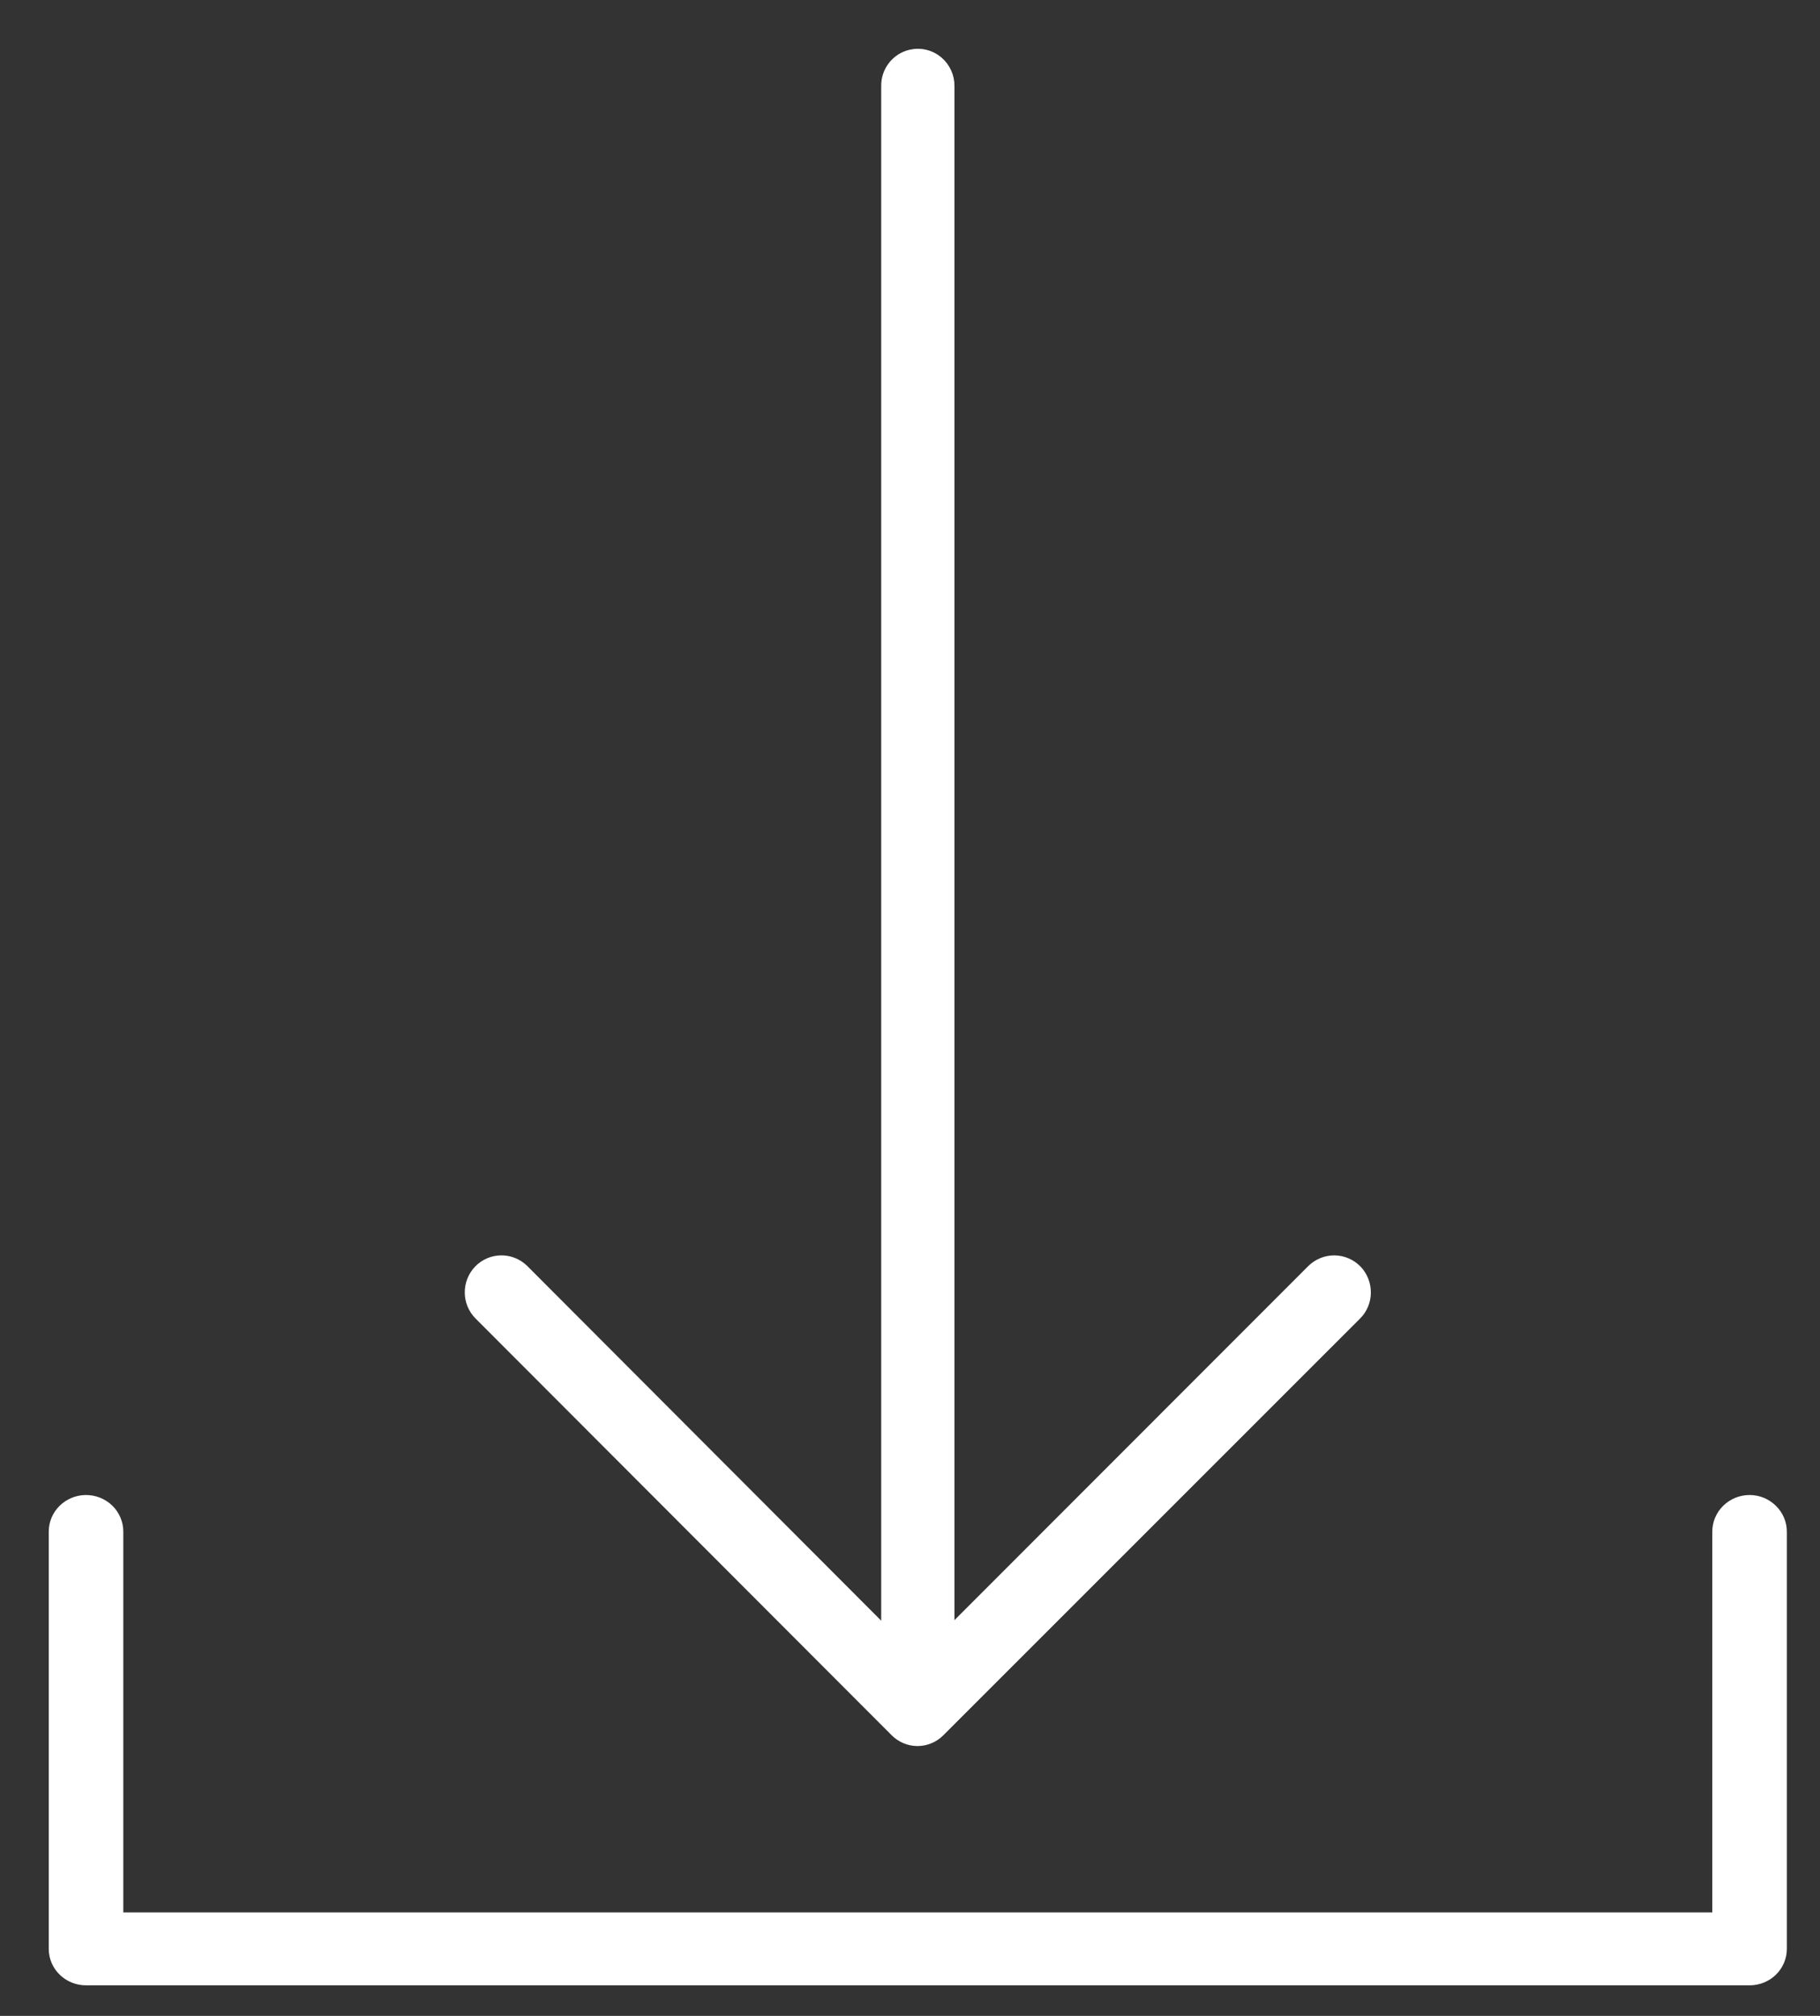 <svg width="28" height="31" viewBox="0 0 28 31" fill="none" xmlns="http://www.w3.org/2000/svg">
<rect x="0" y="0" width="28" height="31" fill="#333333" stroke="none"/>
<path d="M1.318 23.24C1.14 23.244 0.998 23.385 1 23.556V29.969C1 30.142 1.145 30.28 1.323 30.28H26.917C27.095 30.28 27.24 30.142 27.24 29.969V23.556C27.241 23.474 27.207 23.393 27.146 23.334C27.086 23.274 27.003 23.24 26.917 23.24C26.83 23.24 26.747 23.274 26.686 23.334C26.625 23.393 26.592 23.474 26.593 23.556V29.658H1.647V23.556C1.648 23.472 1.614 23.391 1.552 23.331C1.49 23.272 1.407 23.239 1.318 23.24L1.318 23.24Z" fill="white" stroke="white" stroke-width="0.5"/>
<path d="M14.052 1.008C13.906 1.041 13.803 1.173 13.807 1.324V25.527L7.935 19.645C7.81 19.523 7.611 19.525 7.49 19.65C7.369 19.776 7.37 19.978 7.495 20.101L13.895 26.508C14.018 26.631 14.213 26.631 14.336 26.508L20.746 20.101C20.806 20.043 20.84 19.961 20.84 19.877C20.841 19.793 20.809 19.711 20.751 19.65C20.692 19.591 20.613 19.556 20.529 19.555C20.446 19.554 20.365 19.587 20.305 19.645L14.434 25.518V1.324C14.436 1.228 14.393 1.134 14.319 1.072C14.245 1.01 14.146 0.986 14.052 1.008L14.052 1.008Z" fill="white" stroke="white" stroke-width="0.5"/>
</svg>
